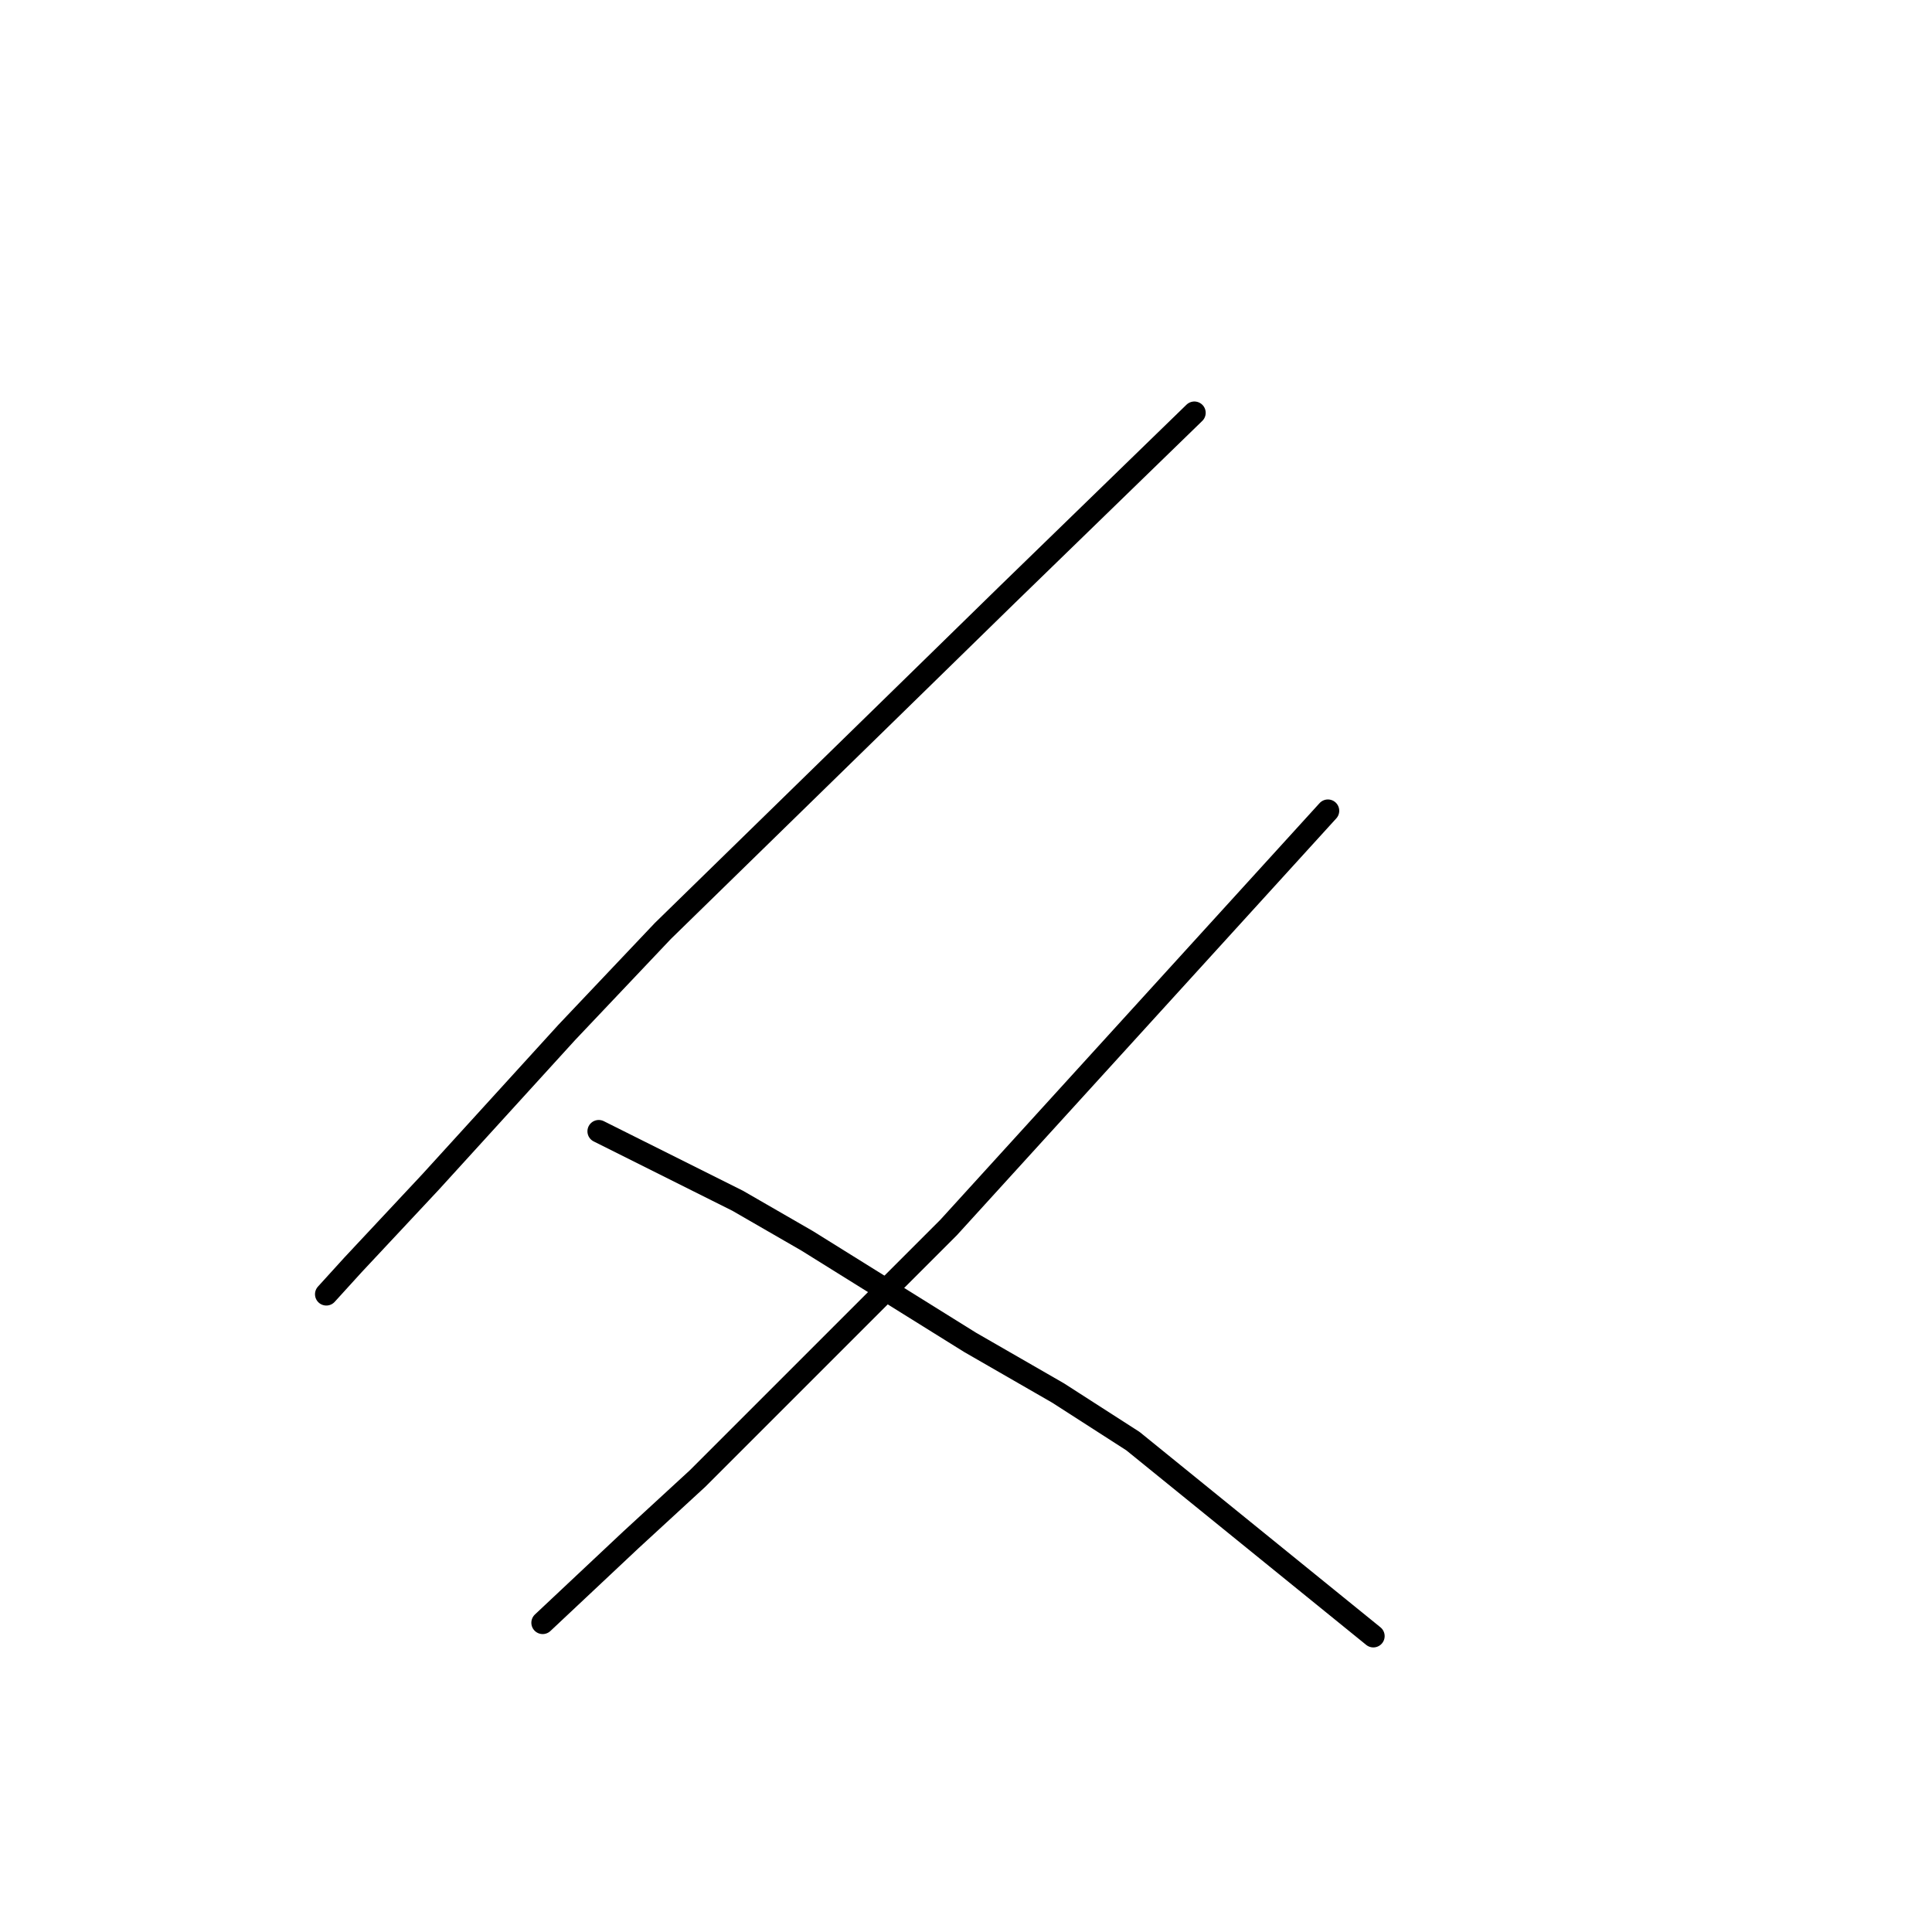 <?xml version="1.0" standalone="no"?>
    <svg width="256" height="256" xmlns="http://www.w3.org/2000/svg" version="1.1">
    <polyline stroke="black" stroke-width="3" stroke-linecap="round" fill="transparent" stroke-linejoin="round" points="158.261 54.701 145.874 66.734 133.487 78.767 117.915 93.985 87.832 123.359 75.092 136.808 57.042 156.627 46.779 167.598 43.239 171.491 43.239 171.491 " />
        <polyline stroke="black" stroke-width="3" stroke-linecap="round" fill="transparent" stroke-linejoin="round" points="175.956 107.433 150.829 135.039 125.701 162.644 113.668 174.677 92.433 195.911 83.585 204.051 71.906 215.023 71.906 215.023 " />
        <polyline stroke="black" stroke-width="3" stroke-linecap="round" fill="transparent" stroke-linejoin="round" points="79.338 149.903 88.54 154.504 97.742 159.105 106.944 164.413 128.532 177.862 140.211 184.586 150.121 190.957 181.973 216.792 181.973 216.792 " />
        </svg>